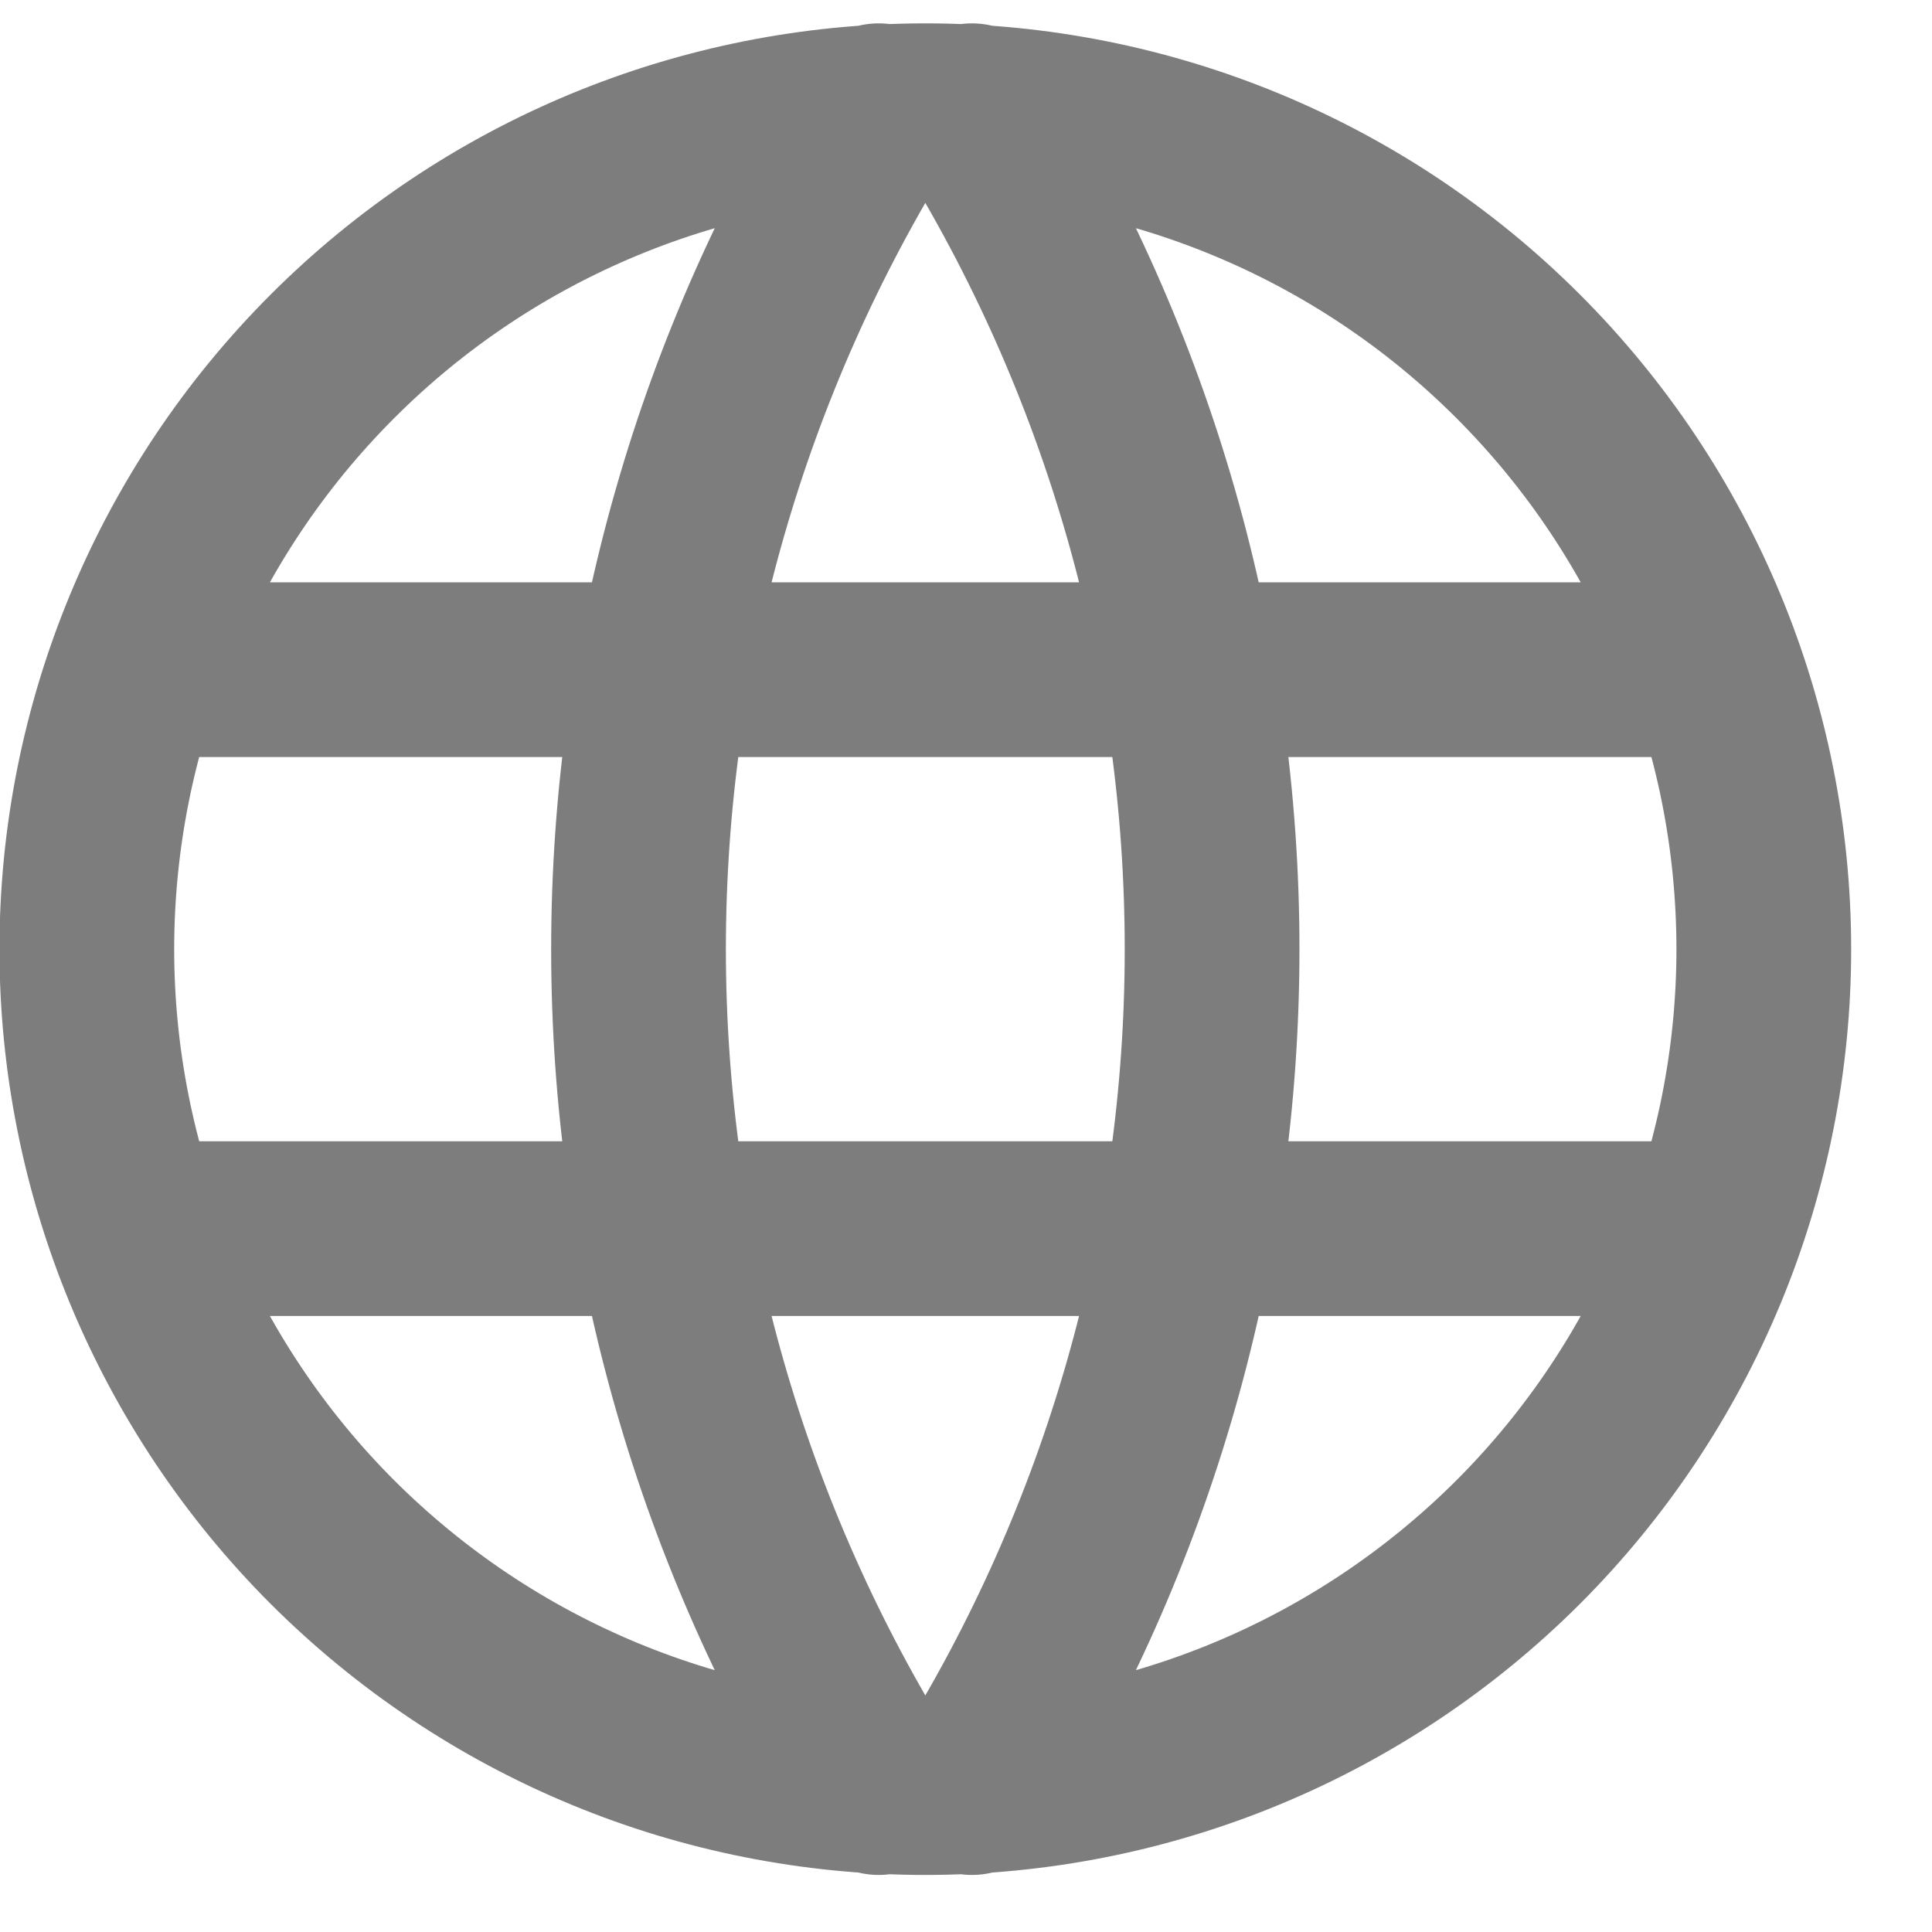 <svg width="16" height="16" viewBox="0 0 16 16" fill="none" xmlns="http://www.w3.org/2000/svg">
<path d="M1.182 5.546H14.144M1.182 10.175H14.144M7.277 0.917C5.978 3 5.288 5.405 5.288 7.861C5.288 10.316 5.978 12.722 7.277 14.804M8.049 0.917C9.349 3 10.038 5.405 10.038 7.861C10.038 10.316 9.349 12.722 8.049 14.804M0.719 7.861C0.719 8.772 0.899 9.675 1.248 10.518C1.597 11.36 2.108 12.126 2.753 12.771C3.398 13.415 4.163 13.927 5.006 14.276C5.848 14.625 6.751 14.804 7.663 14.804C8.575 14.804 9.478 14.625 10.32 14.276C11.163 13.927 11.928 13.415 12.573 12.771C13.218 12.126 13.729 11.36 14.078 10.518C14.427 9.675 14.607 8.772 14.607 7.861C14.607 6.019 13.875 4.253 12.573 2.951C11.271 1.648 9.505 0.917 7.663 0.917C5.821 0.917 4.055 1.648 2.753 2.951C1.451 4.253 0.719 6.019 0.719 7.861Z" stroke="#7D7D7D" stroke-width="1.447" stroke-linecap="round" stroke-linejoin="round"/>
</svg>
